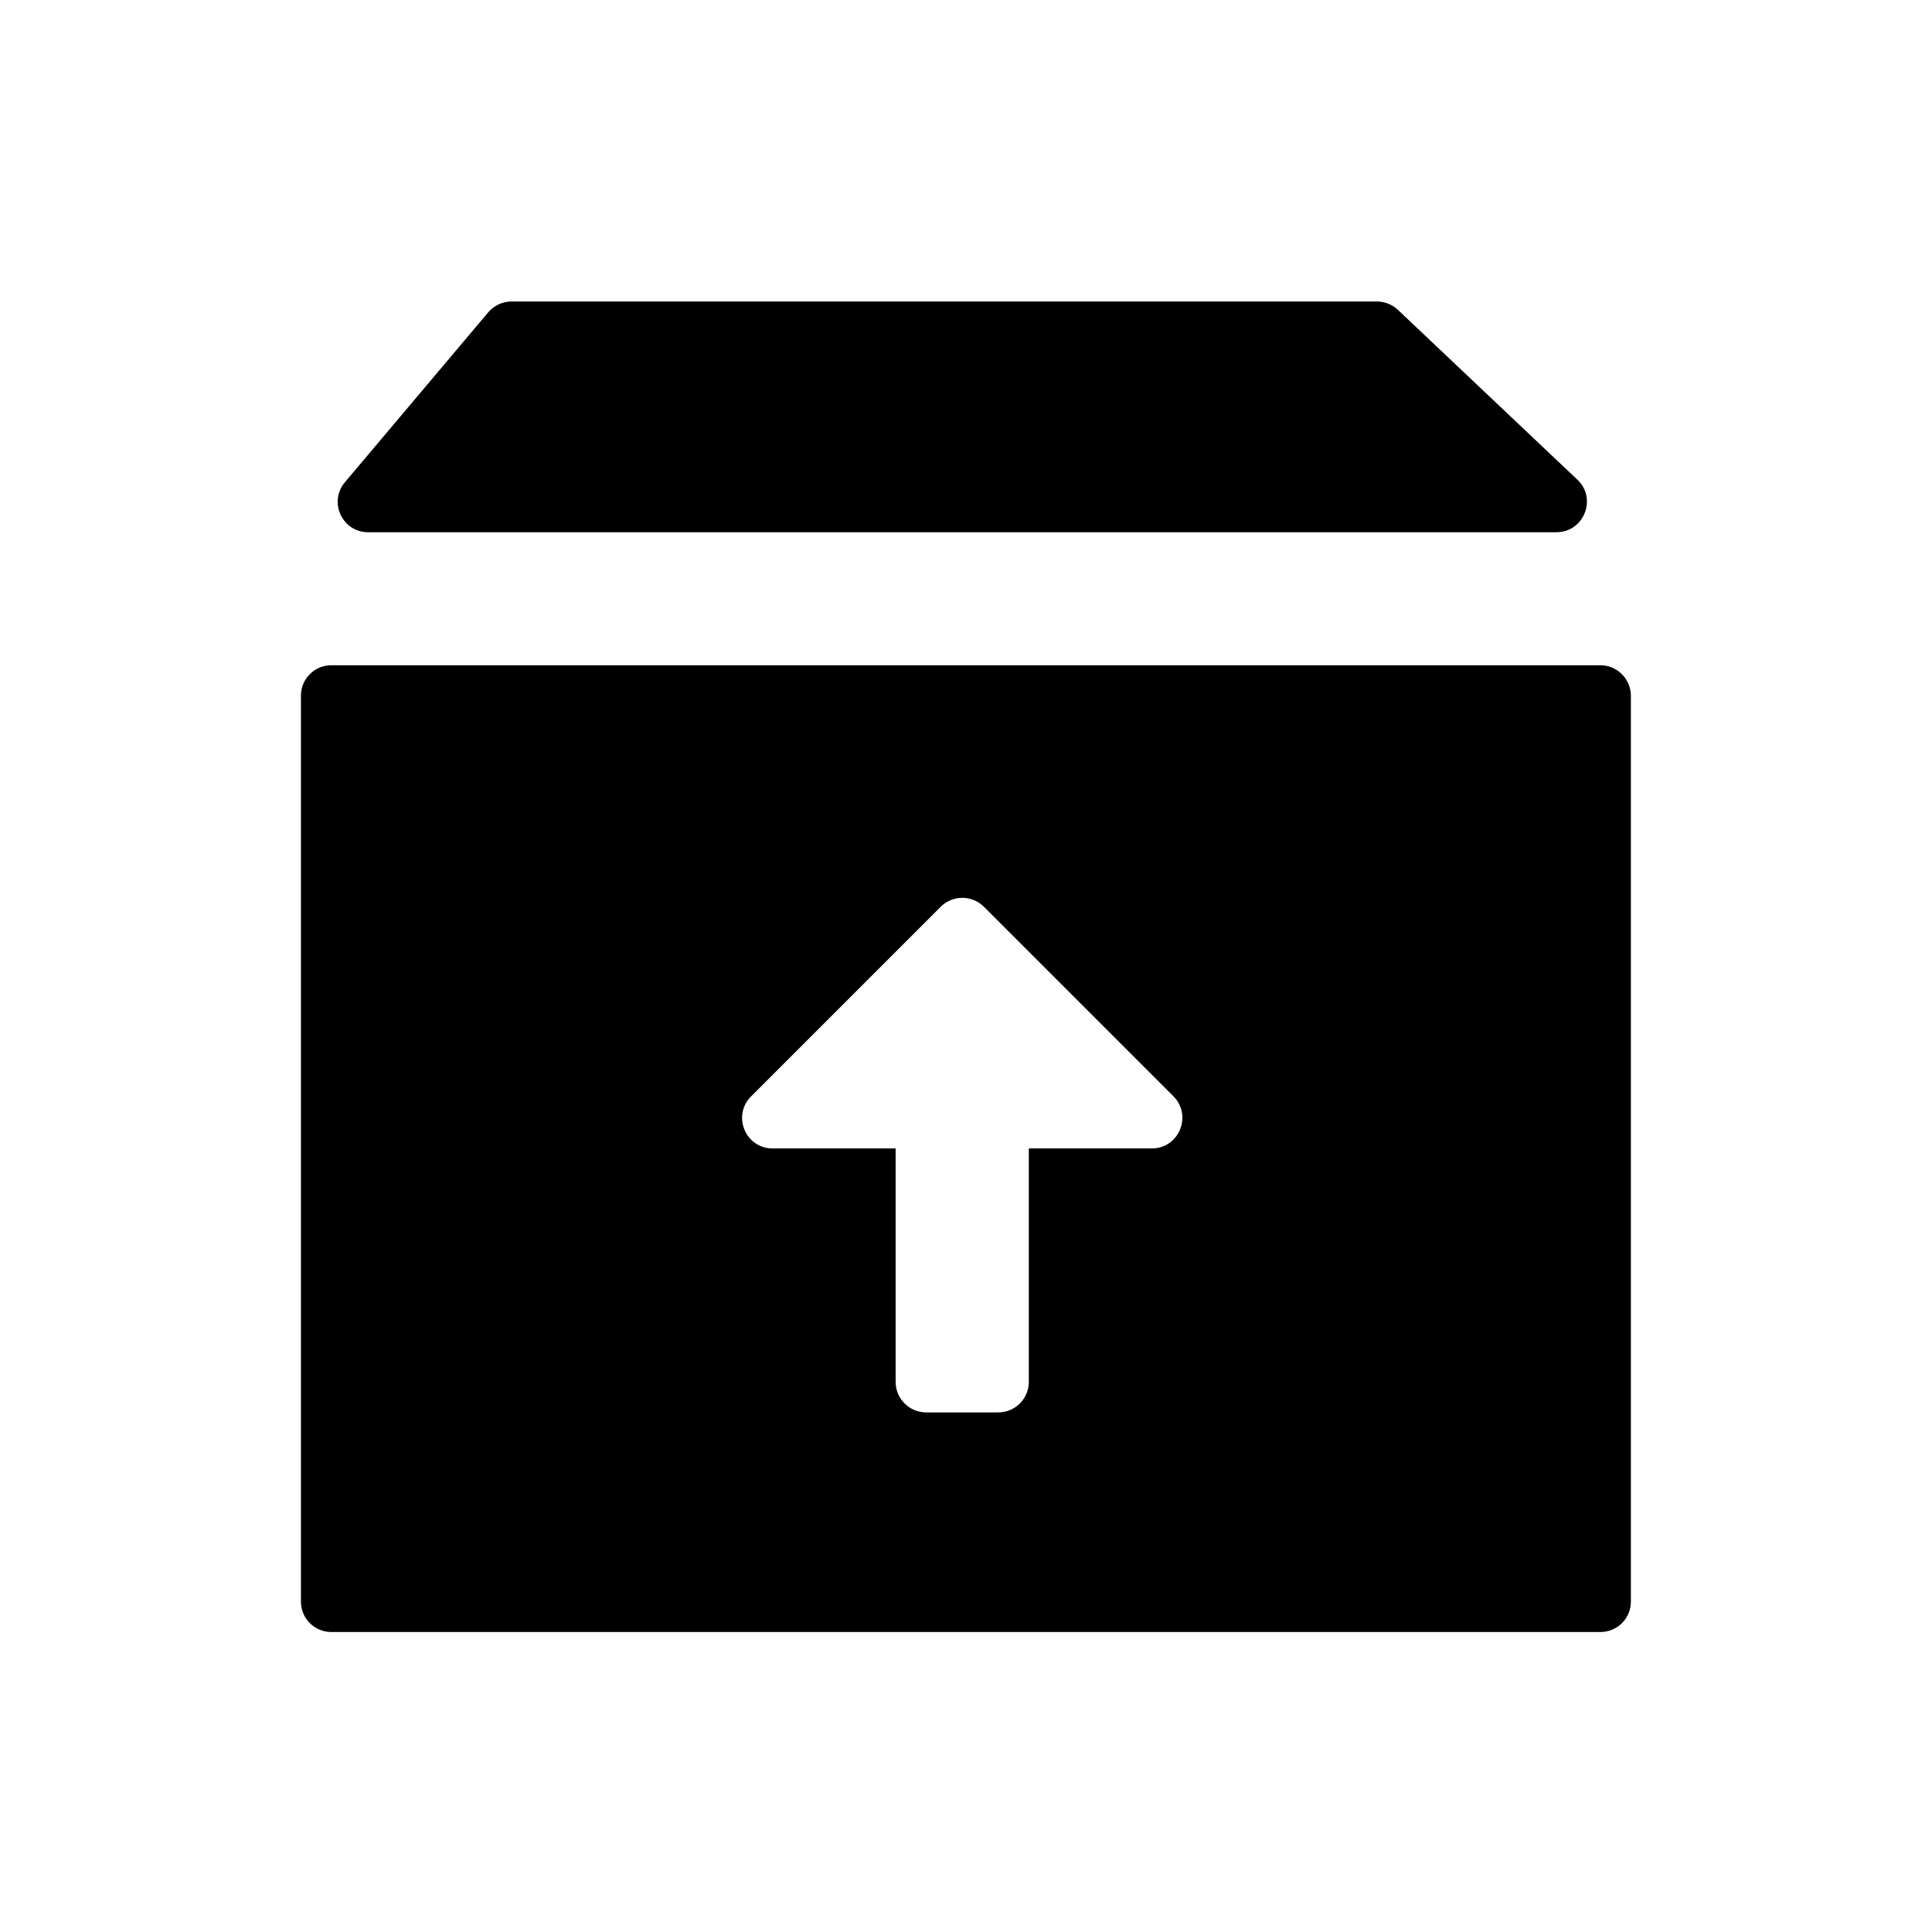 <svg t="1690272039178" class="icon" viewBox="0 0 1024 1024" version="1.1" xmlns="http://www.w3.org/2000/svg" p-id="4053" width="200" height="200"><path d="M824.9 282.1H195.1c-13.7 0-21.1-16-12.3-26.5l76-90.1c3.1-3.6 7.6-5.7 12.3-5.7h458.7c4.1 0 8.1 1.6 11.1 4.4l95.2 90.1c10.5 10 3.4 27.8-11.2 27.8zM848.3 352.6H175.6c-8.9 0-16.1 7.2-16.1 16.1v480.2c0 8.9 7.2 16.1 16.1 16.1h672.7c8.9 0 16.1-7.2 16.1-16.1V368.7c-0.1-8.9-7.3-16.1-16.1-16.1zM610.5 608.7h-65.2v123.7c0 8.9-7.2 16.2-16.2 16.2h-38.2c-8.9 0-16.2-7.2-16.2-16.2V608.7h-65.2c-14.4 0-21.6-17.4-11.4-27.6l100.5-100.5c6.3-6.3 16.6-6.3 22.9 0L621.9 581c10.2 10.2 3 27.7-11.4 27.7z"  p-id="4054"></path></svg>